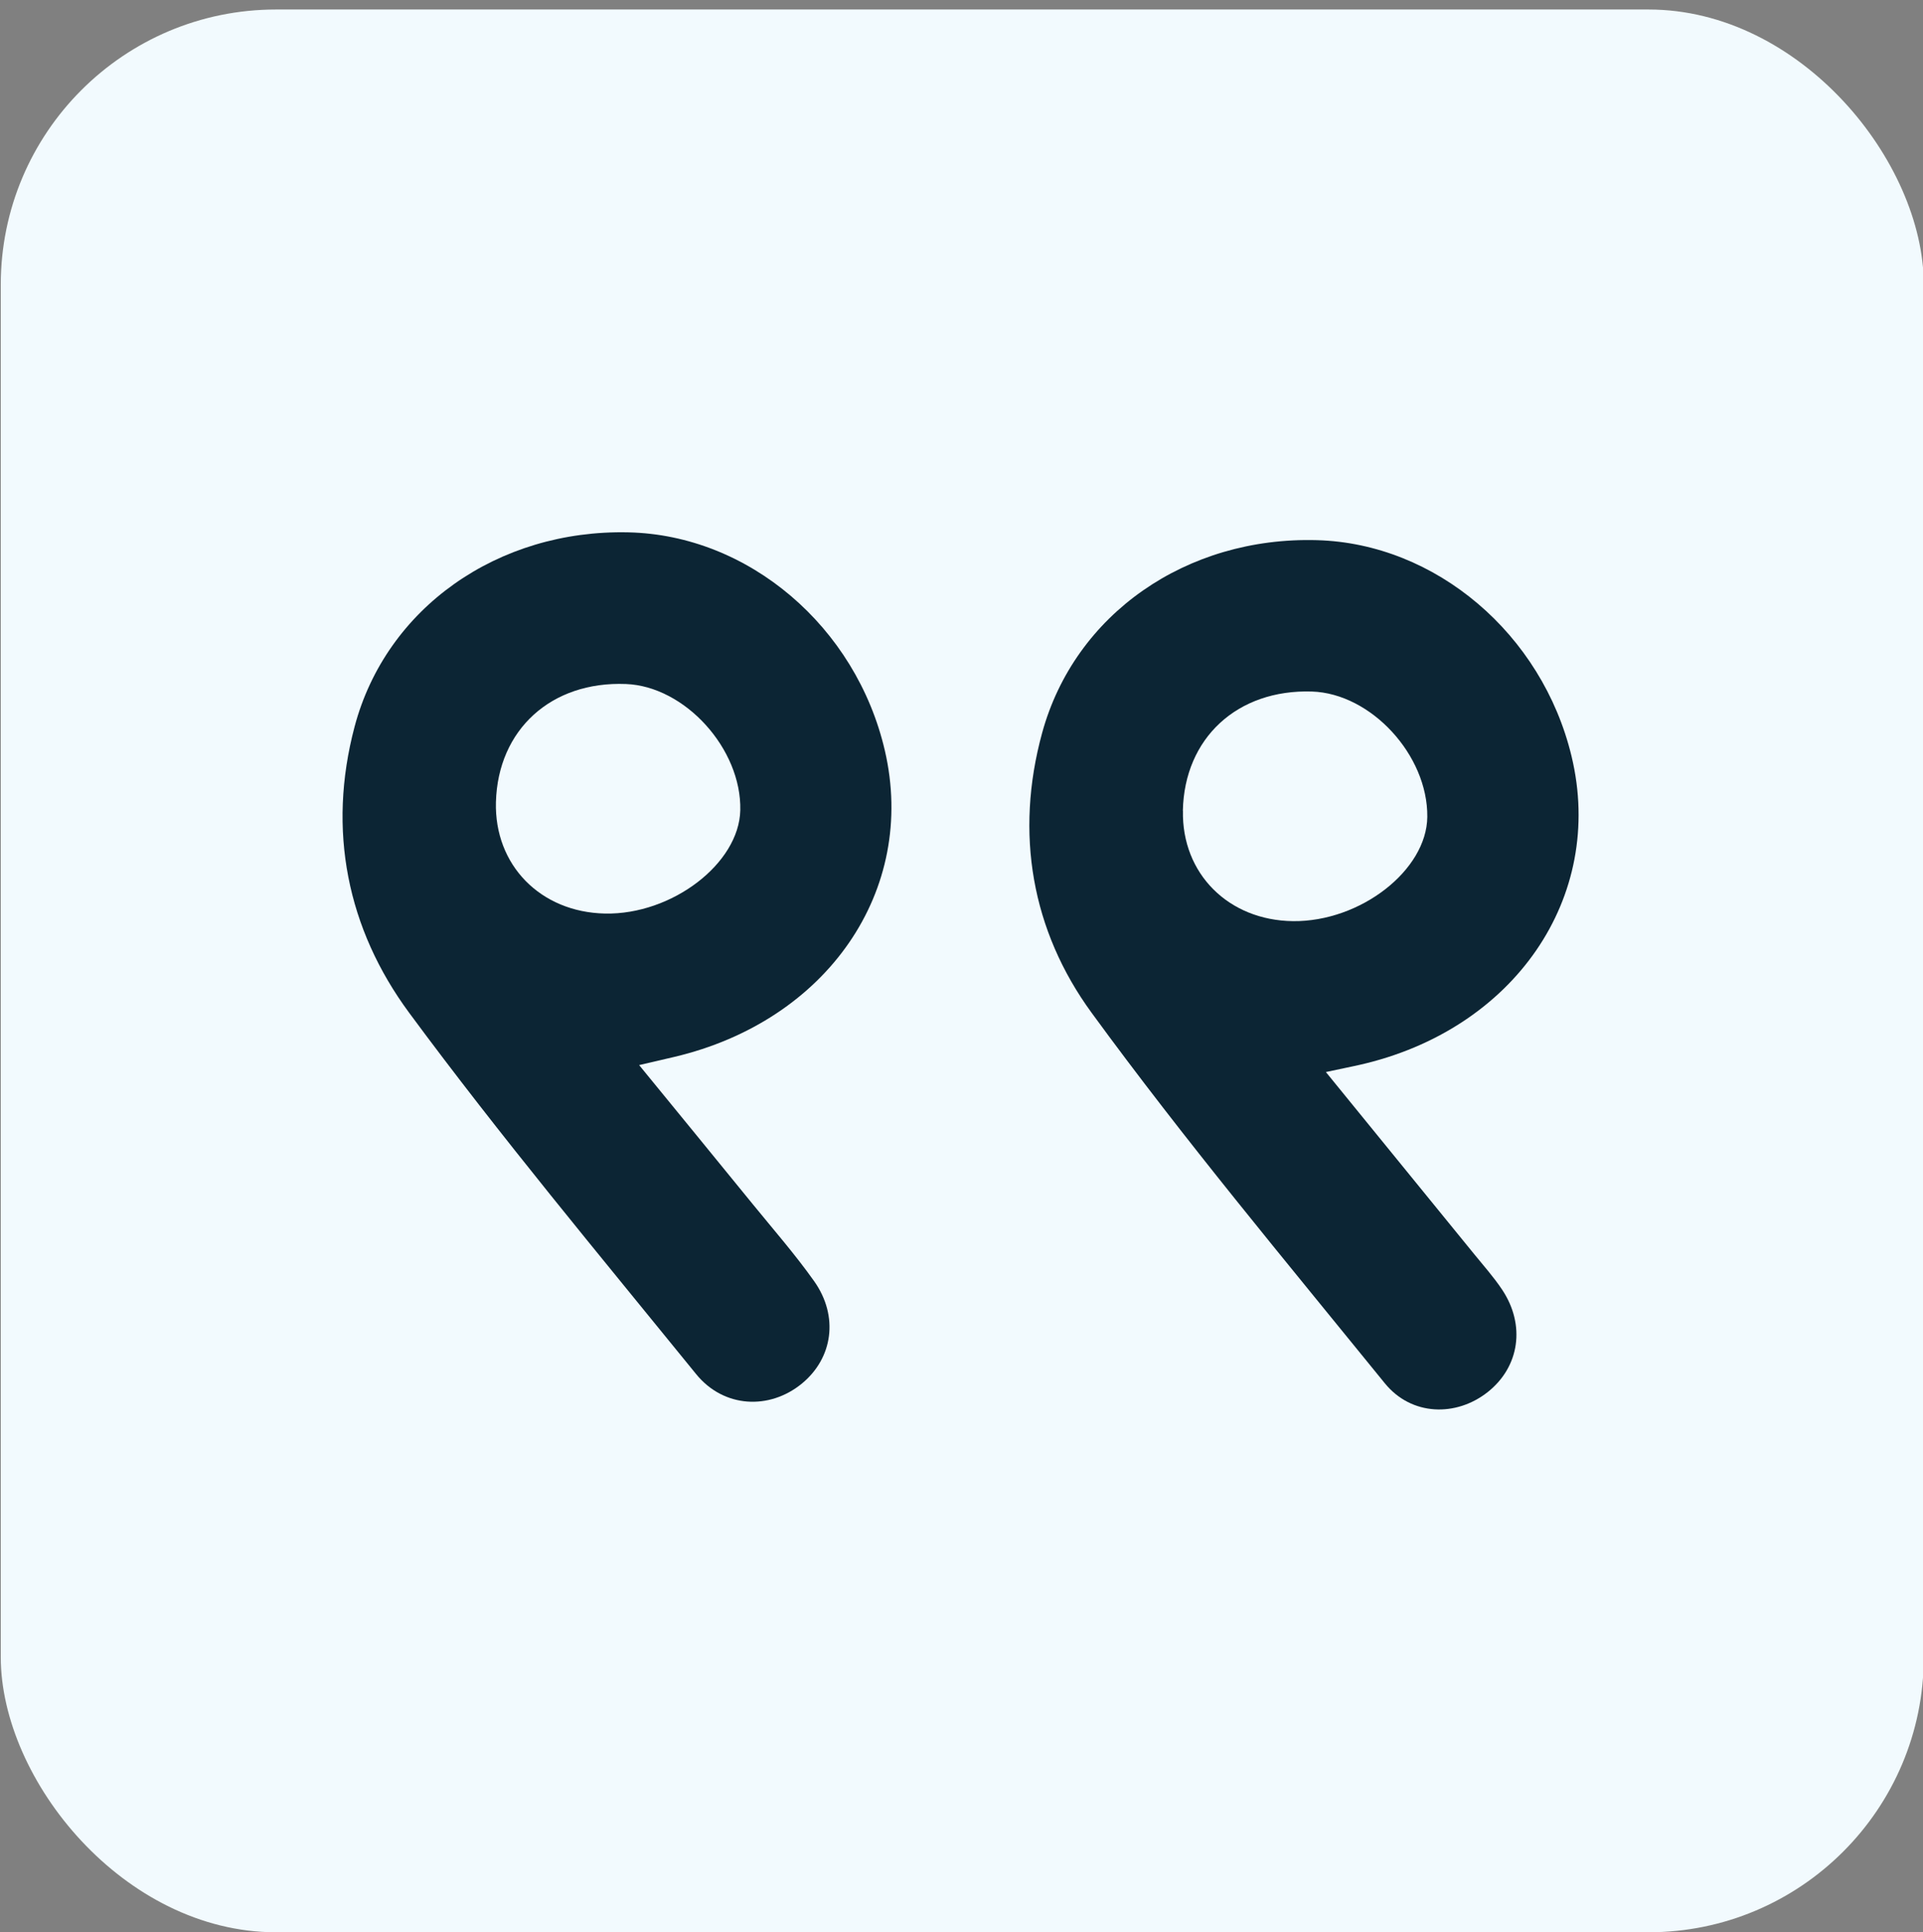 <?xml version="1.0" encoding="UTF-8"?>
<svg id="Quote_Idle" xmlns="http://www.w3.org/2000/svg" viewBox="0 0 250.88 252.12">
  <rect x="0" y="0" width="250.88" height="252.12" fill="#808080" stroke="none"/>
  <defs>
    <style>
      .cls-1 {
        fill: #0c2534;
      }

      .cls-2 {
        fill: #f2fafe;
      }
    </style>
  </defs>
  <rect class="cls-2" x=".1" y="1.24" width="250.88" height="250.88" rx="35.91" ry="35.91"/>
  <g>
    <path class="cls-1" d="M83.39,138.98c5.21,6.37,9.99,12.21,14.76,18.07,2.72,3.34,5.57,6.6,8.06,10.11,3.24,4.57,2.46,10.04-1.6,13.37-4.22,3.46-10.19,3.2-13.8-1.25-12.64-15.57-25.51-30.99-37.42-47.12-8.1-10.97-10.71-23.84-7.13-37.34,4.12-15.53,18.72-25.74,35.71-25.36,15.68.34,29.71,12.29,33.47,28.47,4.23,18.23-7.5,35.28-27.5,39.98-1.24.29-2.47.58-4.55,1.06ZM64.7,104.65c-.22,8.22,5.81,14.38,14.24,14.55,8.72.17,17.48-6.52,17.64-13.48.18-8-7.21-16.17-14.91-16.47-9.74-.39-16.71,5.94-16.97,15.41Z"/>
    <path class="cls-1" d="M172.97,139.87c6.79,8.33,13.05,16.02,19.31,23.71,1.25,1.54,2.59,3.04,3.69,4.69,3.08,4.62,2.28,10.06-1.86,13.35-4.13,3.28-9.97,3.14-13.44-1.13-12.95-15.96-26.15-31.76-38.26-48.35-7.81-10.7-10.04-23.4-6.45-36.51,4.25-15.53,18.86-25.63,35.86-25.15,15.48.43,29.37,12.23,33.21,28.2,4.42,18.39-7.49,35.71-27.69,40.27-1.11.25-2.22.47-4.37.93ZM154.33,105.78c-.17,8.2,5.93,14.32,14.37,14.41,8.78.09,17.44-6.64,17.51-13.61.08-8.04-7.33-16.1-15.05-16.35-9.73-.31-16.64,6.07-16.84,15.54Z"/>
  </g>
</svg>